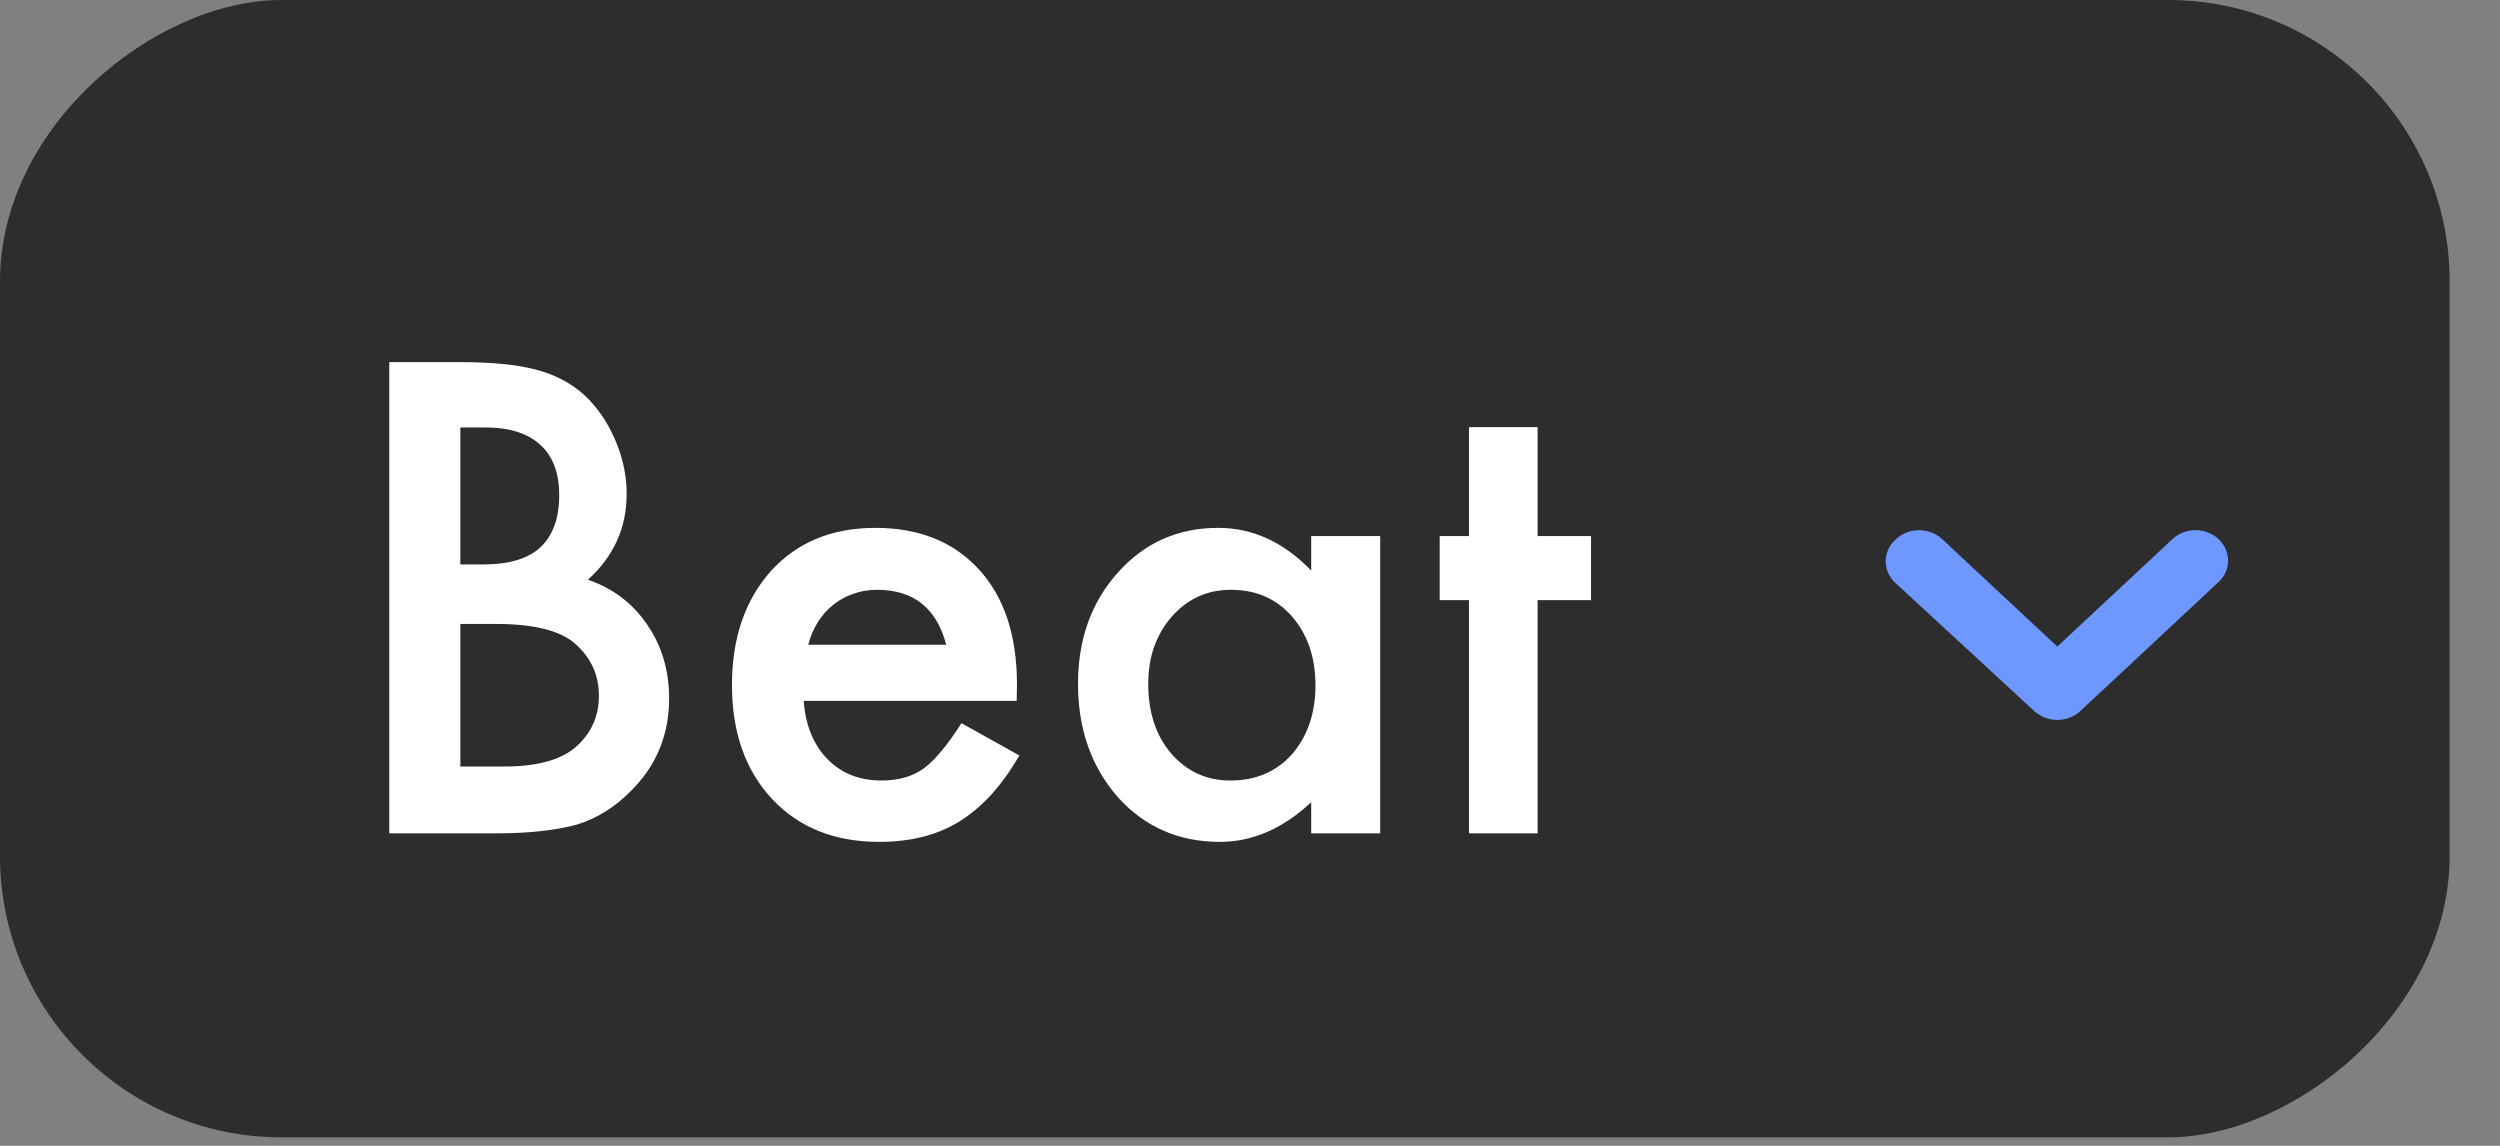 <svg width="48" height="22" viewBox="0 0 48 22" fill="none" xmlns="http://www.w3.org/2000/svg">
<rect x="0" y="0" width="48" height="22" fill="#808080" stroke="none"/>
<rect y="21.837" width="21.837" height="47.033" rx="5.402" transform="rotate(-90 0 21.837)" fill="#2D2D2D"/>
<path d="M7.474 16V6.953H8.833C9.438 6.953 9.921 7 10.28 7.094C10.643 7.188 10.95 7.346 11.2 7.568C11.454 7.799 11.655 8.086 11.804 8.43C11.956 8.777 12.032 9.129 12.032 9.484C12.032 10.133 11.784 10.682 11.288 11.131C11.768 11.295 12.147 11.582 12.425 11.992C12.706 12.398 12.847 12.871 12.847 13.41C12.847 14.117 12.597 14.715 12.097 15.203C11.796 15.504 11.458 15.713 11.083 15.83C10.673 15.943 10.159 16 9.542 16H7.474ZM8.839 10.838H9.266C9.774 10.838 10.145 10.727 10.38 10.504C10.618 10.277 10.737 9.945 10.737 9.508C10.737 9.082 10.616 8.76 10.374 8.541C10.132 8.318 9.78 8.207 9.319 8.207H8.839V10.838ZM8.839 14.717H9.682C10.3 14.717 10.753 14.596 11.042 14.354C11.347 14.092 11.499 13.76 11.499 13.357C11.499 12.967 11.352 12.639 11.059 12.373C10.774 12.111 10.264 11.98 9.53 11.98H8.839V14.717ZM19.52 13.457H15.431C15.466 13.926 15.618 14.299 15.888 14.576C16.157 14.85 16.503 14.986 16.925 14.986C17.253 14.986 17.524 14.908 17.739 14.752C17.95 14.596 18.19 14.307 18.46 13.885L19.573 14.506C19.401 14.799 19.22 15.051 19.028 15.262C18.837 15.469 18.632 15.641 18.413 15.777C18.194 15.91 17.958 16.008 17.704 16.07C17.45 16.133 17.175 16.164 16.878 16.164C16.026 16.164 15.343 15.891 14.827 15.344C14.311 14.793 14.054 14.062 14.054 13.152C14.054 12.25 14.304 11.52 14.804 10.961C15.307 10.41 15.976 10.135 16.808 10.135C17.647 10.135 18.311 10.402 18.8 10.938C19.284 11.469 19.526 12.205 19.526 13.146L19.52 13.457ZM18.167 12.379C17.983 11.676 17.54 11.324 16.837 11.324C16.677 11.324 16.526 11.35 16.386 11.4C16.245 11.447 16.116 11.518 15.999 11.611C15.886 11.701 15.788 11.81 15.706 11.94C15.624 12.068 15.561 12.215 15.518 12.379H18.167ZM25.175 10.293H26.499V16H25.175V15.402C24.632 15.91 24.048 16.164 23.423 16.164C22.634 16.164 21.981 15.879 21.466 15.309C20.954 14.727 20.698 14 20.698 13.129C20.698 12.273 20.954 11.56 21.466 10.99C21.977 10.42 22.618 10.135 23.388 10.135C24.052 10.135 24.647 10.408 25.175 10.955V10.293ZM22.046 13.129C22.046 13.676 22.192 14.121 22.485 14.465C22.786 14.812 23.165 14.986 23.622 14.986C24.11 14.986 24.505 14.818 24.805 14.482C25.106 14.135 25.257 13.693 25.257 13.158C25.257 12.623 25.106 12.182 24.805 11.834C24.505 11.494 24.114 11.324 23.634 11.324C23.18 11.324 22.802 11.496 22.497 11.84C22.196 12.188 22.046 12.617 22.046 13.129ZM29.522 11.523V16H28.204V11.523H27.642V10.293H28.204V8.201H29.522V10.293H30.548V11.523H29.522Z" fill="white"/>
<path d="M36.375 11.177L39.056 13.651C39.114 13.705 39.184 13.749 39.26 13.778C39.336 13.808 39.418 13.823 39.5 13.823C39.583 13.823 39.664 13.808 39.74 13.778C39.817 13.749 39.886 13.705 39.944 13.651L42.594 11.177C42.653 11.123 42.699 11.059 42.731 10.988C42.763 10.916 42.779 10.84 42.779 10.763C42.779 10.686 42.763 10.61 42.731 10.539C42.699 10.468 42.653 10.403 42.594 10.349C42.477 10.24 42.318 10.179 42.153 10.179C41.988 10.179 41.83 10.24 41.713 10.349L39.5 12.414L37.288 10.349C37.171 10.241 37.014 10.181 36.85 10.18C36.768 10.179 36.686 10.194 36.61 10.223C36.534 10.252 36.465 10.295 36.406 10.349C36.346 10.401 36.297 10.464 36.262 10.534C36.228 10.604 36.209 10.68 36.206 10.757C36.203 10.834 36.216 10.911 36.245 10.983C36.275 11.055 36.319 11.121 36.375 11.177Z" fill="#6E97FF"/>
</svg>
